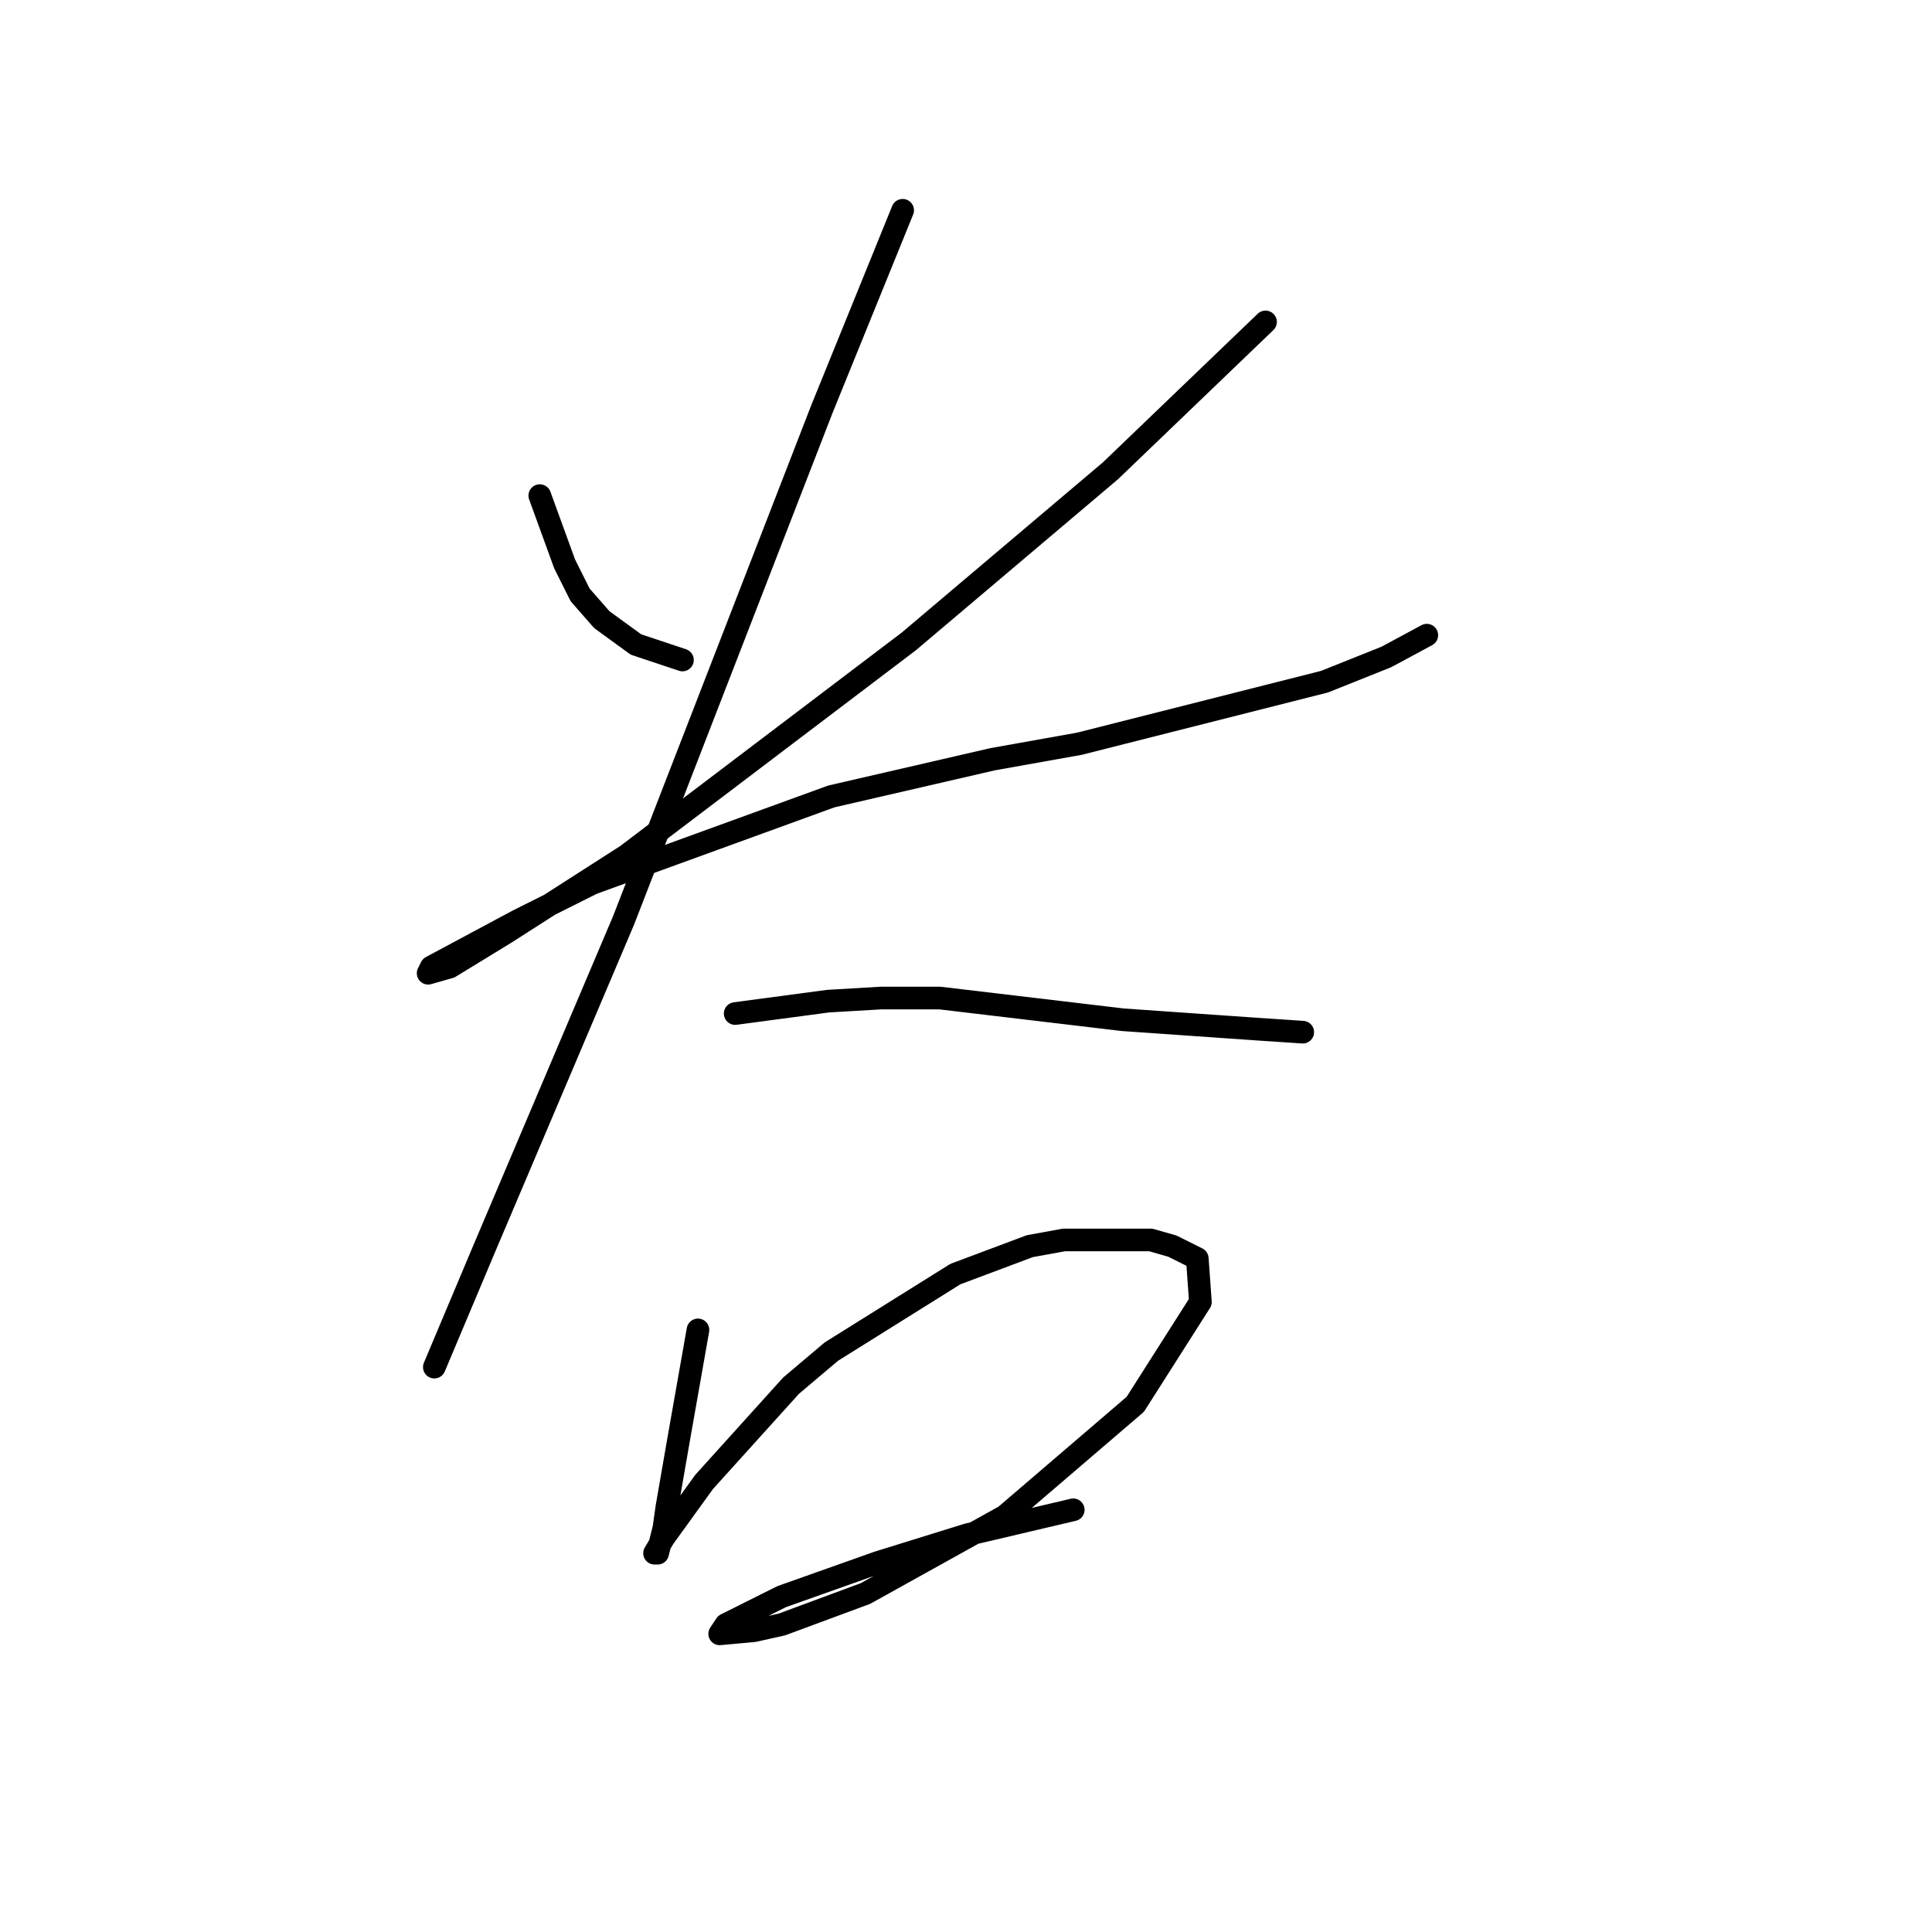 <?xml version="1.0" standalone="no"?>
    <svg width="256" height="256" xmlns="http://www.w3.org/2000/svg" version="1.1">
    <polyline stroke="black" stroke-width="3" stroke-linecap="round" fill="transparent" stroke-linejoin="round" points="71.525 65.671 73.169 70.192 74.813 74.712 76.867 78.822 79.744 82.109 84.265 85.397 90.429 87.452 90.429 87.452 " />
        <polyline stroke="black" stroke-width="3" stroke-linecap="round" fill="transparent" stroke-linejoin="round" points="167.689 42.657 157.415 52.52 147.141 62.383 120.429 84.986 83.032 113.342 67.004 123.616 59.607 128.137 56.73 128.959 57.141 128.137 68.648 121.972 78.511 117.041 110.155 105.534 131.525 100.603 143.032 98.548 175.497 90.329 183.717 87.041 189.059 84.164 189.059 84.164 " />
        <polyline stroke="black" stroke-width="3" stroke-linecap="round" fill="transparent" stroke-linejoin="round" points="119.607 27.863 114.265 41.014 108.922 54.164 82.621 121.972 64.128 165.534 57.552 181.15 57.552 181.15 " />
        <polyline stroke="black" stroke-width="3" stroke-linecap="round" fill="transparent" stroke-linejoin="round" points="97.415 134.301 103.58 133.479 109.744 132.657 116.73 132.246 124.539 132.246 148.785 135.123 166.456 136.356 172.621 136.767 172.621 136.767 " />
        <polyline stroke="black" stroke-width="3" stroke-linecap="round" fill="transparent" stroke-linejoin="round" points="92.484 176.219 91.251 183.205 90.018 190.191 88.374 199.644 87.963 202.52 87.141 205.808 86.73 205.808 87.963 203.753 93.306 196.356 104.813 183.616 110.155 179.096 126.593 168.822 136.456 165.123 140.977 164.301 152.484 164.301 155.36 165.123 158.648 166.767 159.059 172.52 150.429 186.082 133.169 200.876 114.676 211.15 103.58 215.26 99.881 216.082 95.361 216.493 96.182 215.26 103.58 211.561 116.319 207.041 128.237 203.342 142.21 200.055 142.21 200.055 " />
        </svg>